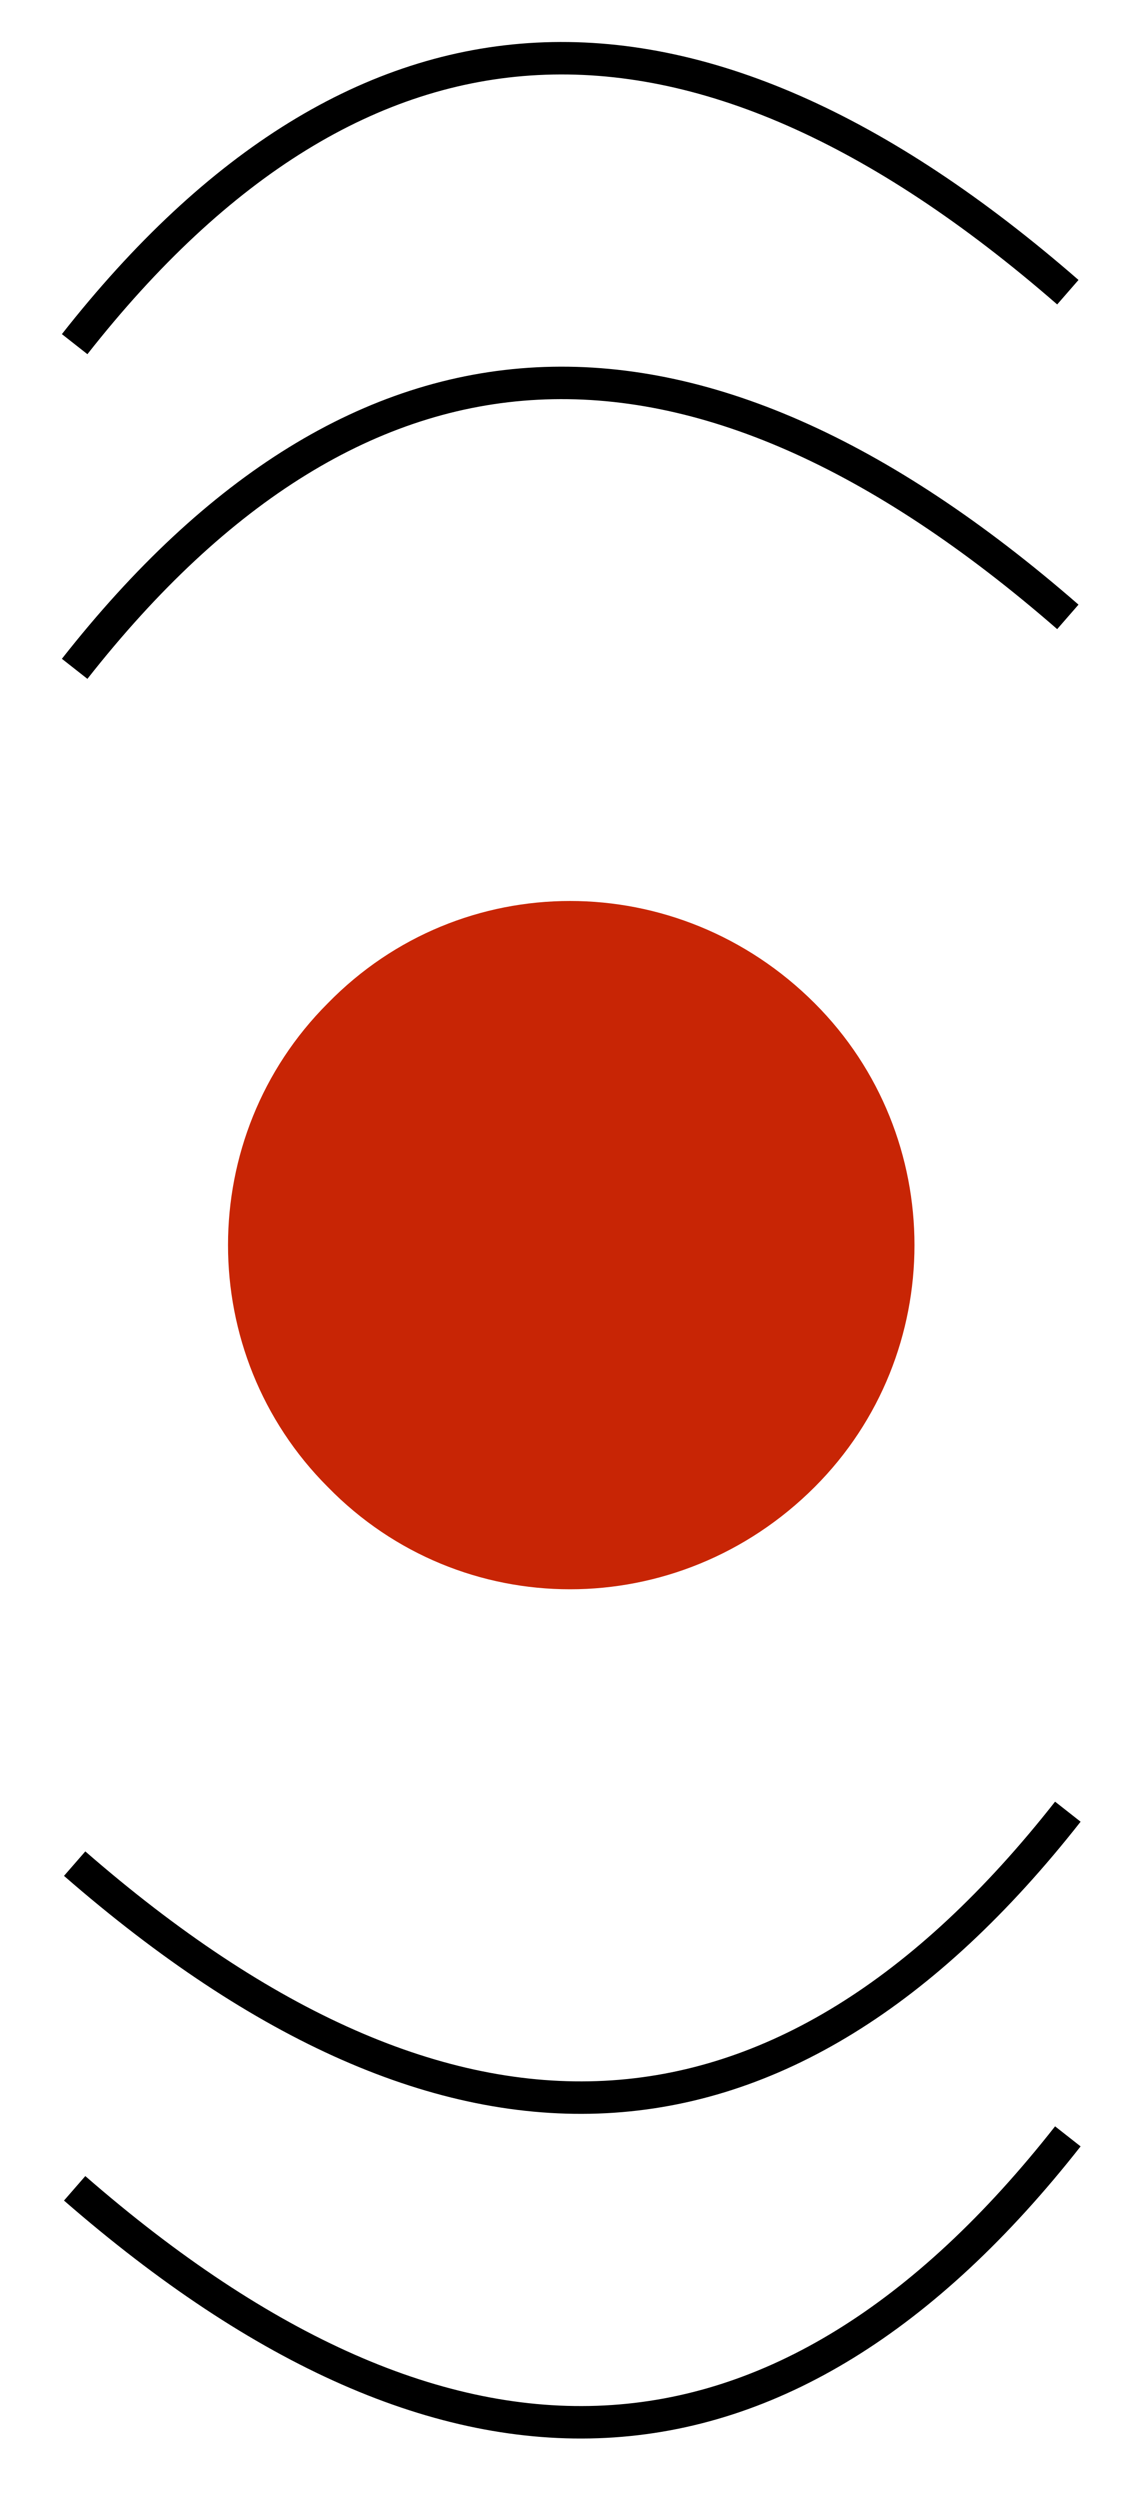<?xml version="1.0" encoding="UTF-8" standalone="no"?><svg xmlns="http://www.w3.org/2000/svg" xmlns:xlink="http://www.w3.org/1999/xlink" clip-rule="evenodd" stroke-miterlimit="10" viewBox="0 0 35 77"><desc>SVG generated by Keynote</desc><defs></defs><g transform="matrix(1.00, 0.00, -0.00, -1.00, 0.0, 77.0)"><g><clipPath id="clip0x6080012a7440"><path d="M 6.0 27.1 L 29.2 27.1 L 29.2 50.2 L 6.0 50.2 Z M 6.0 27.1 "></path></clipPath><g clip-path="url(#clip0x6080012a7440)"><path d="M 25.1 46.1 C 29.2 42.0 29.2 35.3 25.1 31.2 C 20.9 27.0 14.2 27.0 10.1 31.2 C 6.0 35.3 6.0 42.0 10.1 46.1 C 14.2 50.3 20.9 50.3 25.1 46.1 Z M 25.1 46.1 " fill="#C82505"></path></g></g><g><clipPath id="clip0x6080012ac2a0"><path d="M 0.9 55.1 L 34.2 55.1 L 34.2 66.6 L 0.9 66.6 Z M 0.9 55.1 "></path></clipPath><g clip-path="url(#clip0x6080012ac2a0)"><path d="M 0.0 8.8 C 8.8 -2.4 19.0 -2.9 30.6 7.2 " fill="none" stroke="#000000" stroke-width="1.00" transform="matrix(1.00, 0.00, 0.00, -1.00, 2.3, 65.2)"></path></g></g><g><clipPath id="clip0x6080012a7260"><path d="M 0.9 65.1 L 34.2 65.1 L 34.2 76.6 L 0.9 76.6 Z M 0.9 65.1 "></path></clipPath><g clip-path="url(#clip0x6080012a7260)"><path d="M 0.0 8.8 C 8.8 -2.4 19.0 -2.9 30.6 7.2 " fill="none" stroke="#000000" stroke-width="1.00" transform="matrix(1.00, 0.00, 0.00, -1.00, 2.3, 75.2)"></path></g></g><g><clipPath id="clip0x6080010a9d80"><path d="M 34.3 10.9 L 1.0 10.9 L 1.0 22.5 L 34.3 22.5 Z M 34.3 10.9 "></path></clipPath><g clip-path="url(#clip0x6080010a9d80)"><path d="M 0.0 8.8 C 8.8 -2.4 19.0 -2.9 30.6 7.2 " fill="none" stroke="#000000" stroke-width="1.00" transform="matrix(-1.00, 0.00, 0.00, 1.00, 32.9, 12.4)"></path></g></g><g><clipPath id="clip0x6080012a2d00"><path d="M 34.3 0.9 L 1.0 0.9 L 1.0 12.5 L 34.3 12.5 Z M 34.3 0.9 "></path></clipPath><g clip-path="url(#clip0x6080012a2d00)"><path d="M 0.0 8.8 C 8.8 -2.4 19.0 -2.9 30.6 7.2 " fill="none" stroke="#000000" stroke-width="1.00" transform="matrix(-1.00, 0.00, 0.00, 1.00, 32.9, 2.4)"></path></g></g></g></svg>